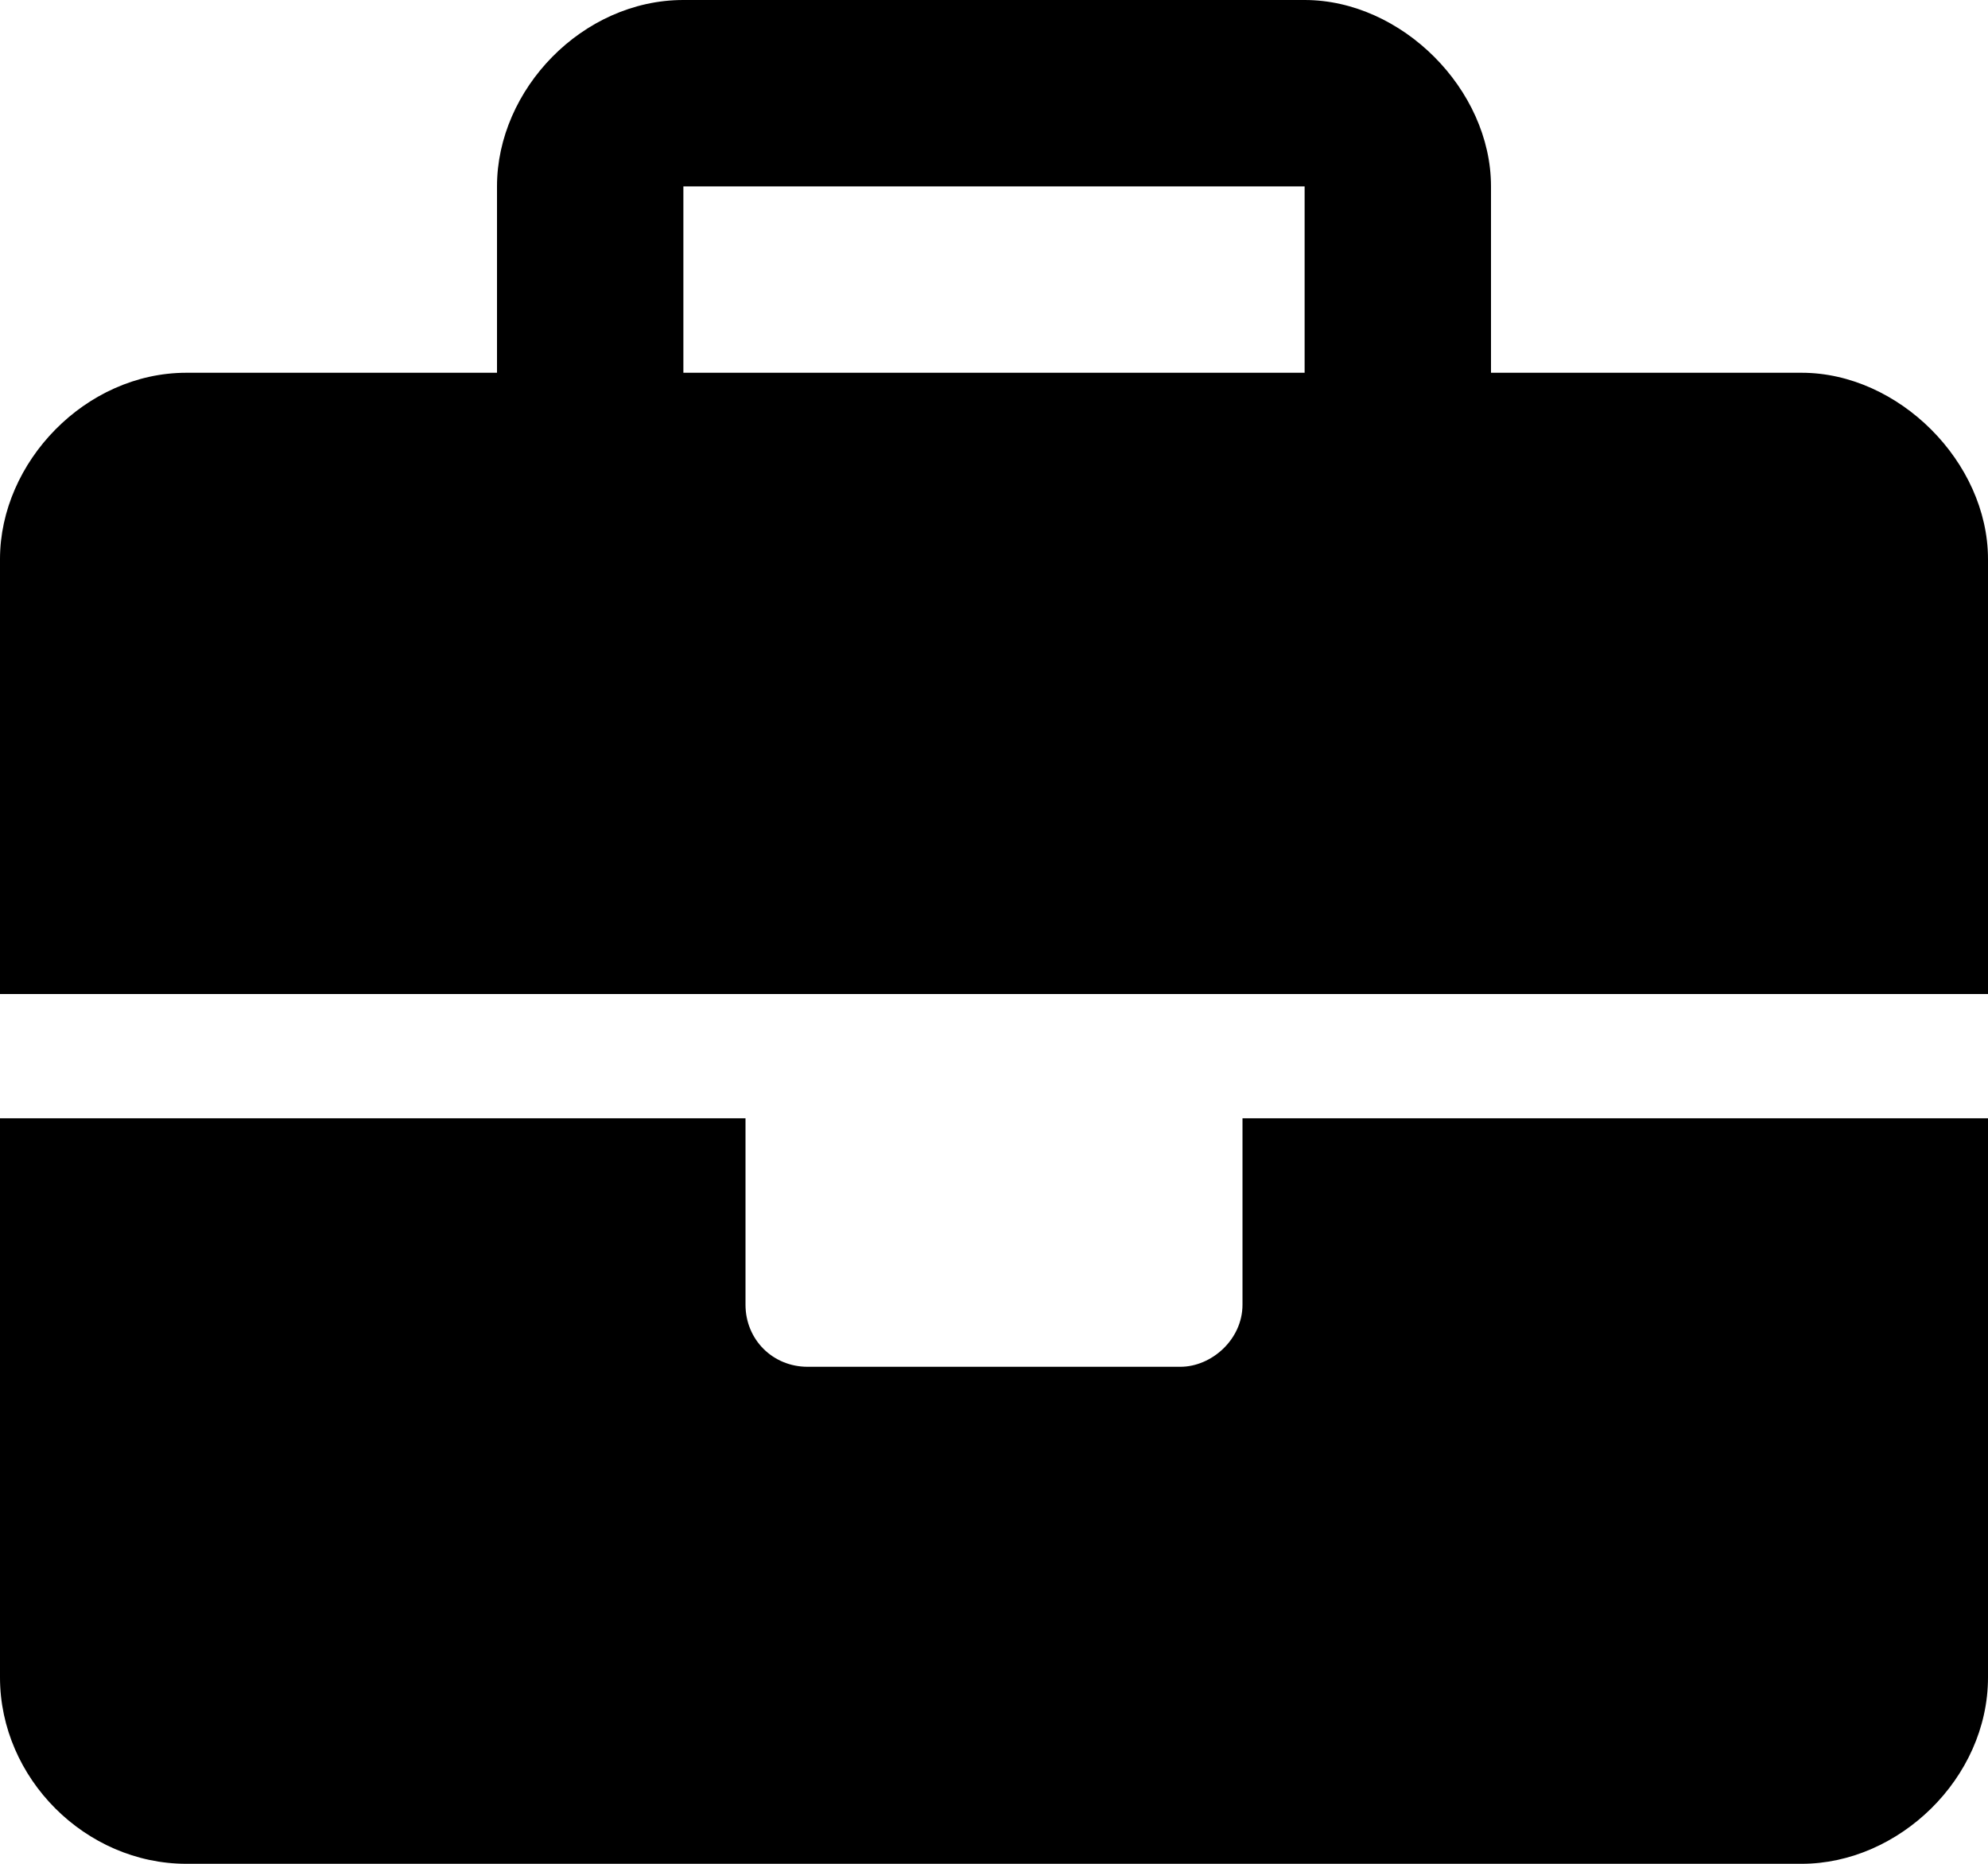 <svg width="16" height="15" viewBox="0 0 16 15" fill="none"
    xmlns="http://www.w3.org/2000/svg">
    <path d="M10 10.5C10 10.781 9.75 11 9.5 11H6.5C6.219 11 6 10.781 6 10.5V9H0V13.5C0 14.312 0.688 15 1.5 15H14.5C15.281 15 16 14.312 16 13.5V9H10V10.5ZM14.5 3H12V1.5C12 0.719 11.281 0 10.5 0H5.5C4.688 0 4 0.719 4 1.5V3H1.5C0.688 3 0 3.719 0 4.5V8H16V4.5C16 3.719 15.281 3 14.5 3ZM10.5 3H5.5V1.5H10.5V3Z" fill="#000000"/>
</svg>

